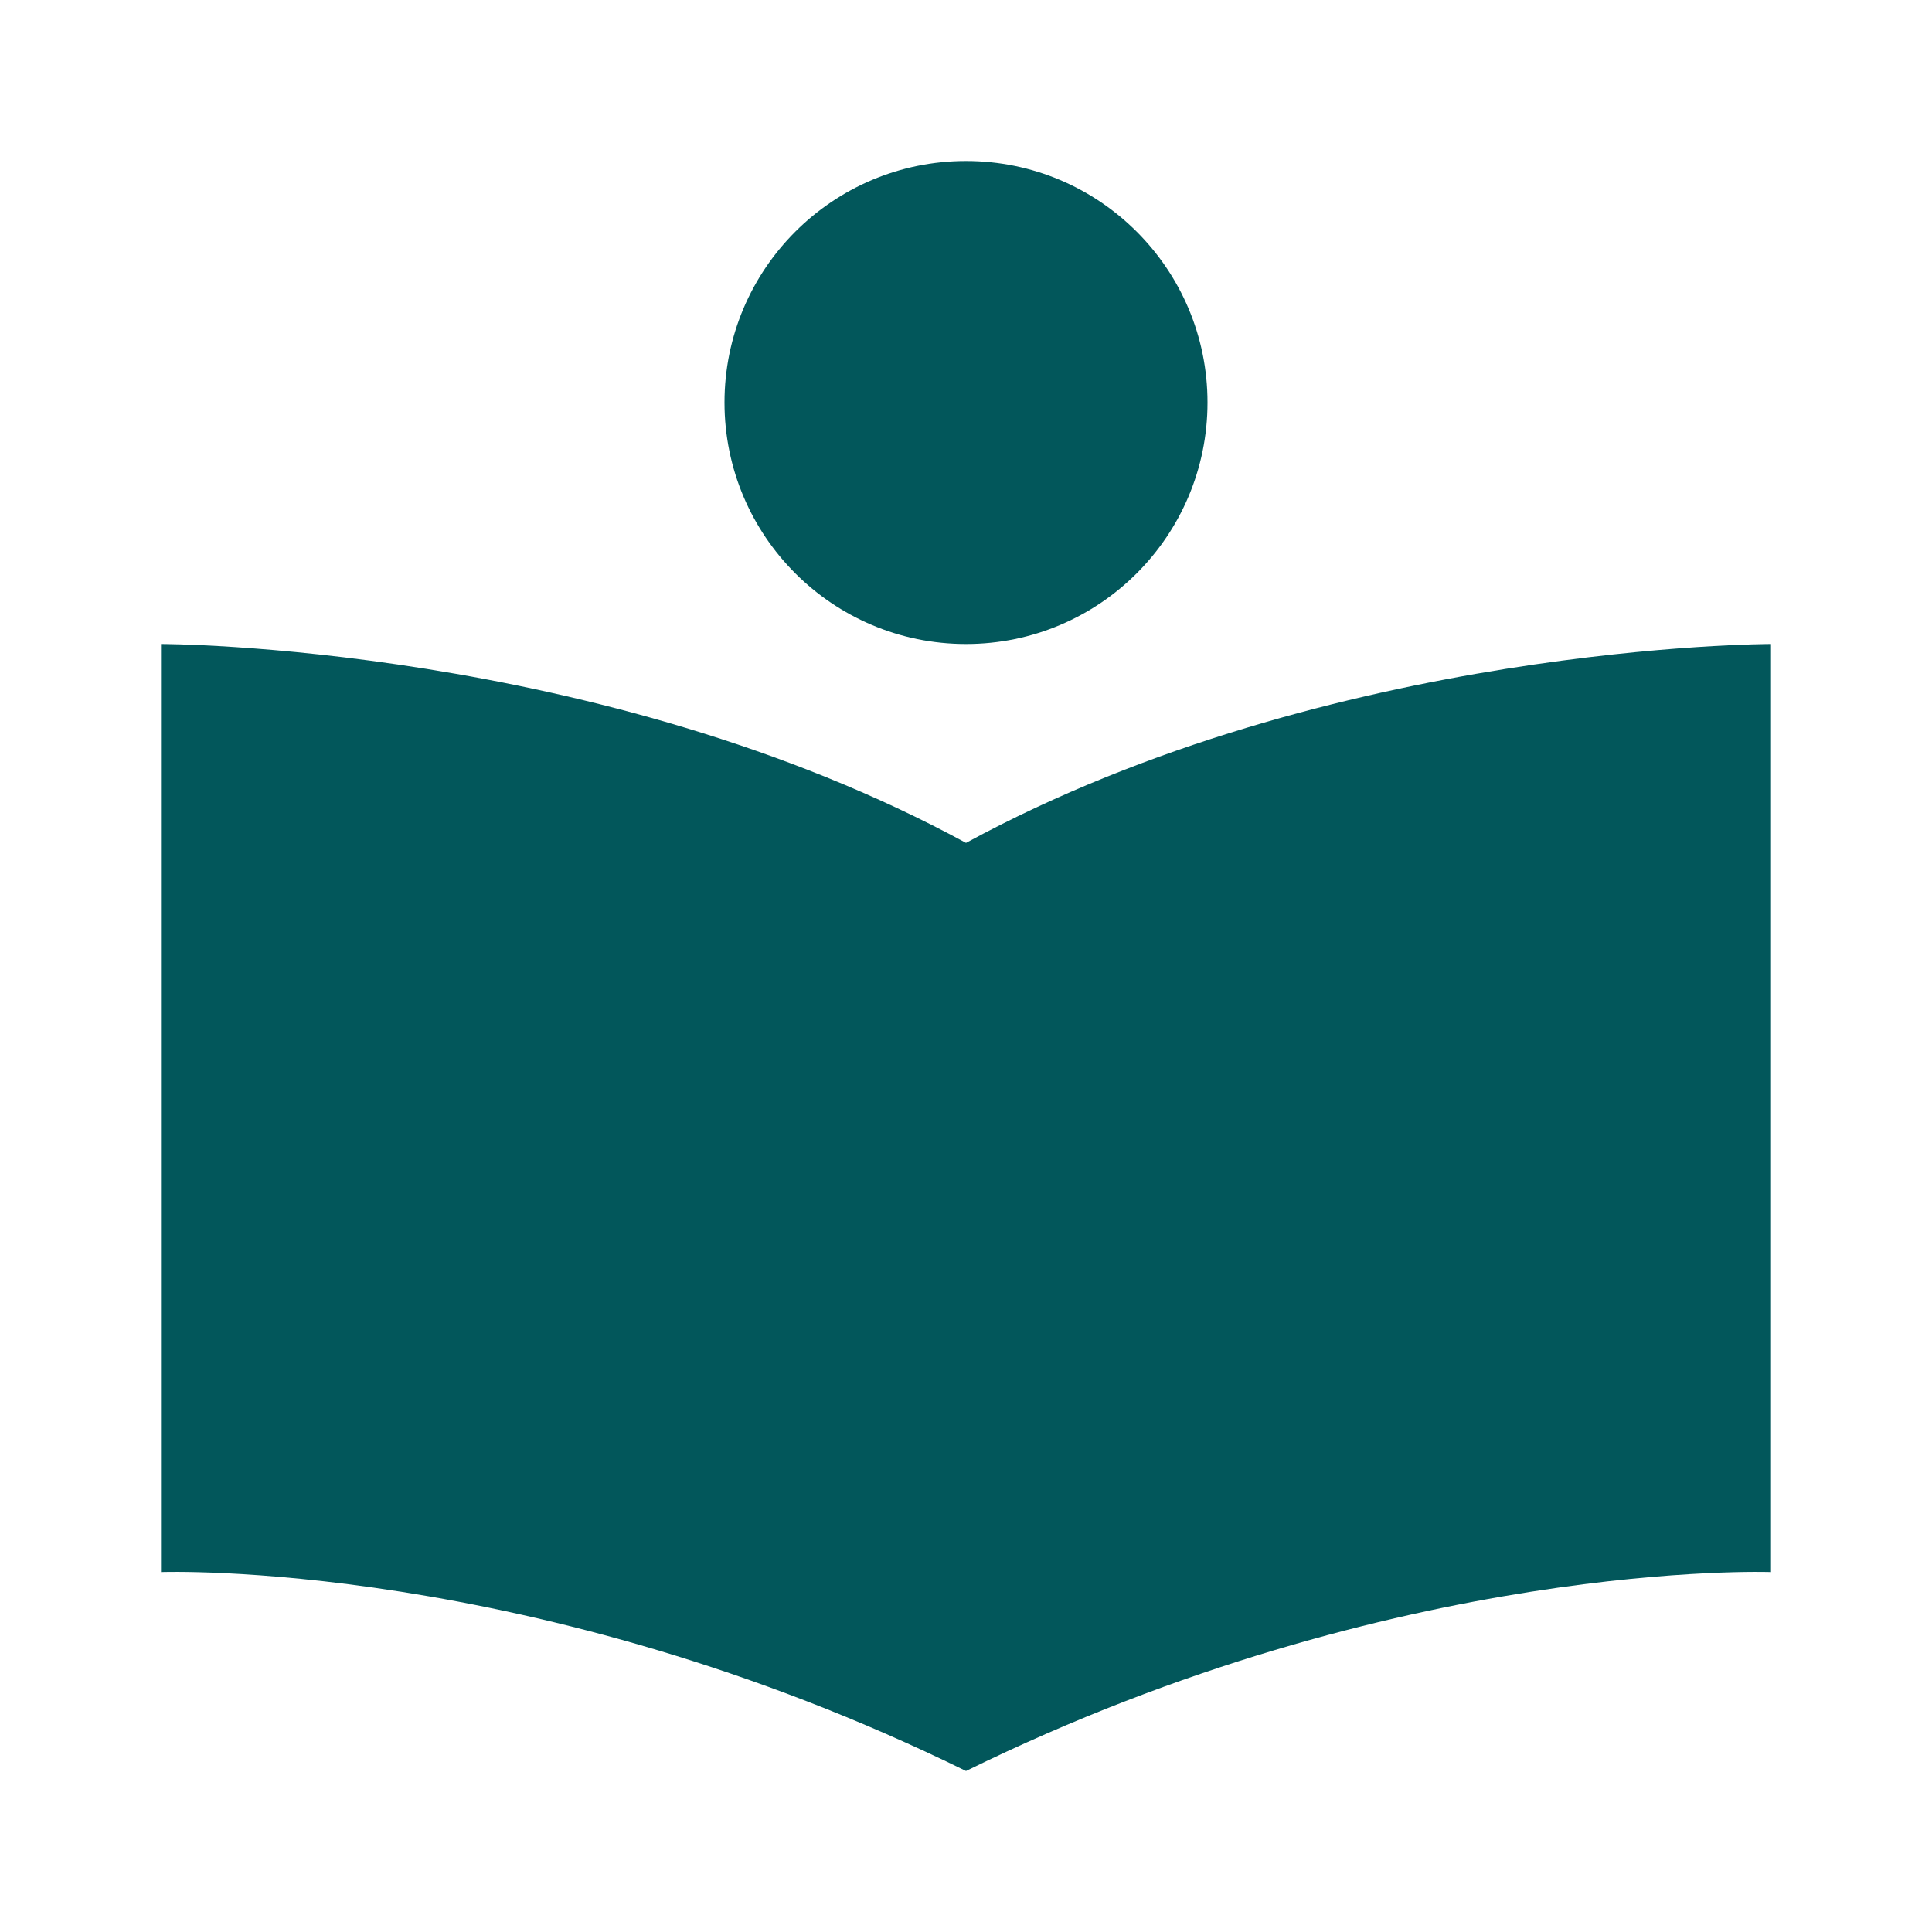 <svg width="60" height="60" viewBox="0 0 60 60" fill="none" xmlns="http://www.w3.org/2000/svg">
<path d="M5 20V48.822C5 48.822 16.552 48.392 30 55C43.447 48.392 55 48.822 55 48.822V20C55 20 41.365 20 30 26.177C18.635 20 5 20 5 20Z" fill="#02575B"/>
<path d="M30 20C34.142 20 37.5 16.642 37.5 12.5C37.5 8.358 34.142 5 30 5C25.858 5 22.5 8.358 22.5 12.5C22.5 16.642 25.858 20 30 20Z" fill="#02575B"/>
</svg>
